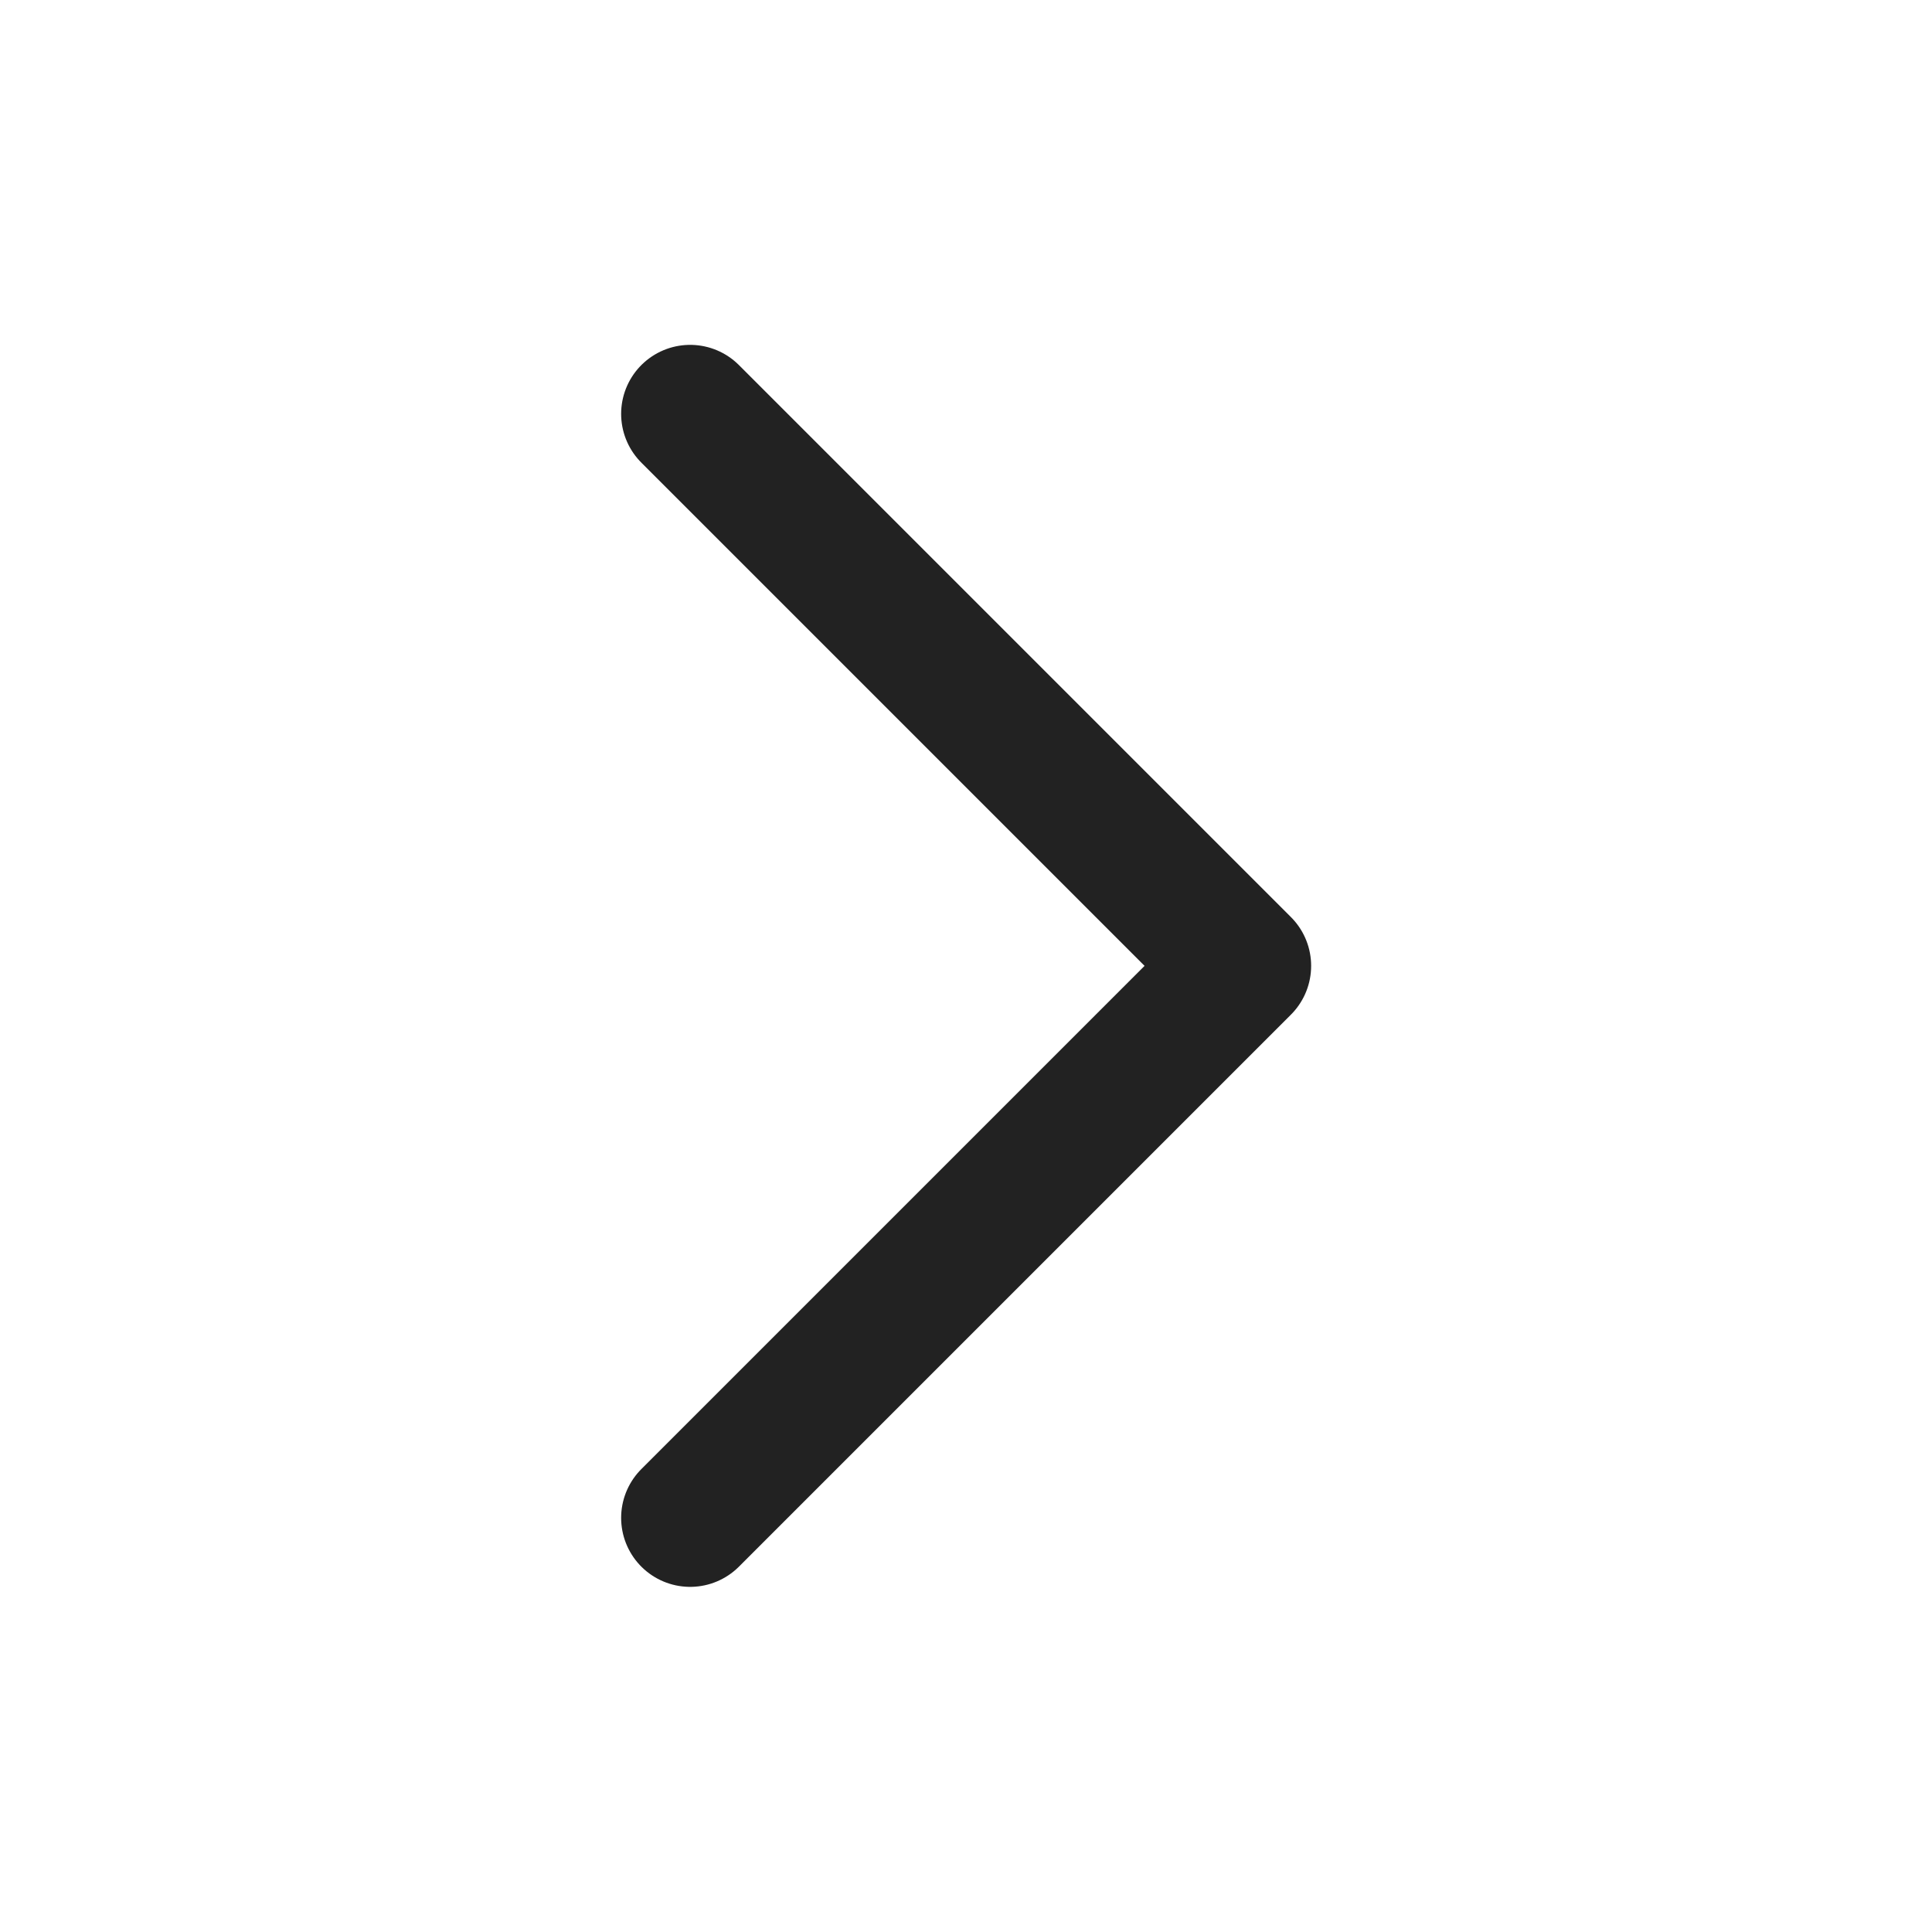 <svg xmlns="http://www.w3.org/2000/svg" width="14" height="14" viewBox="0 0 14 14">
    <path style="fill:none" d="M0 0h14v14H0z"/>
    <path data-name="패스 7272" d="m0 8 4-4-4-4" transform="translate(5.001 2.999)" style="stroke:#222;stroke-linecap:round;stroke-linejoin:round;fill:none"/>
</svg>
